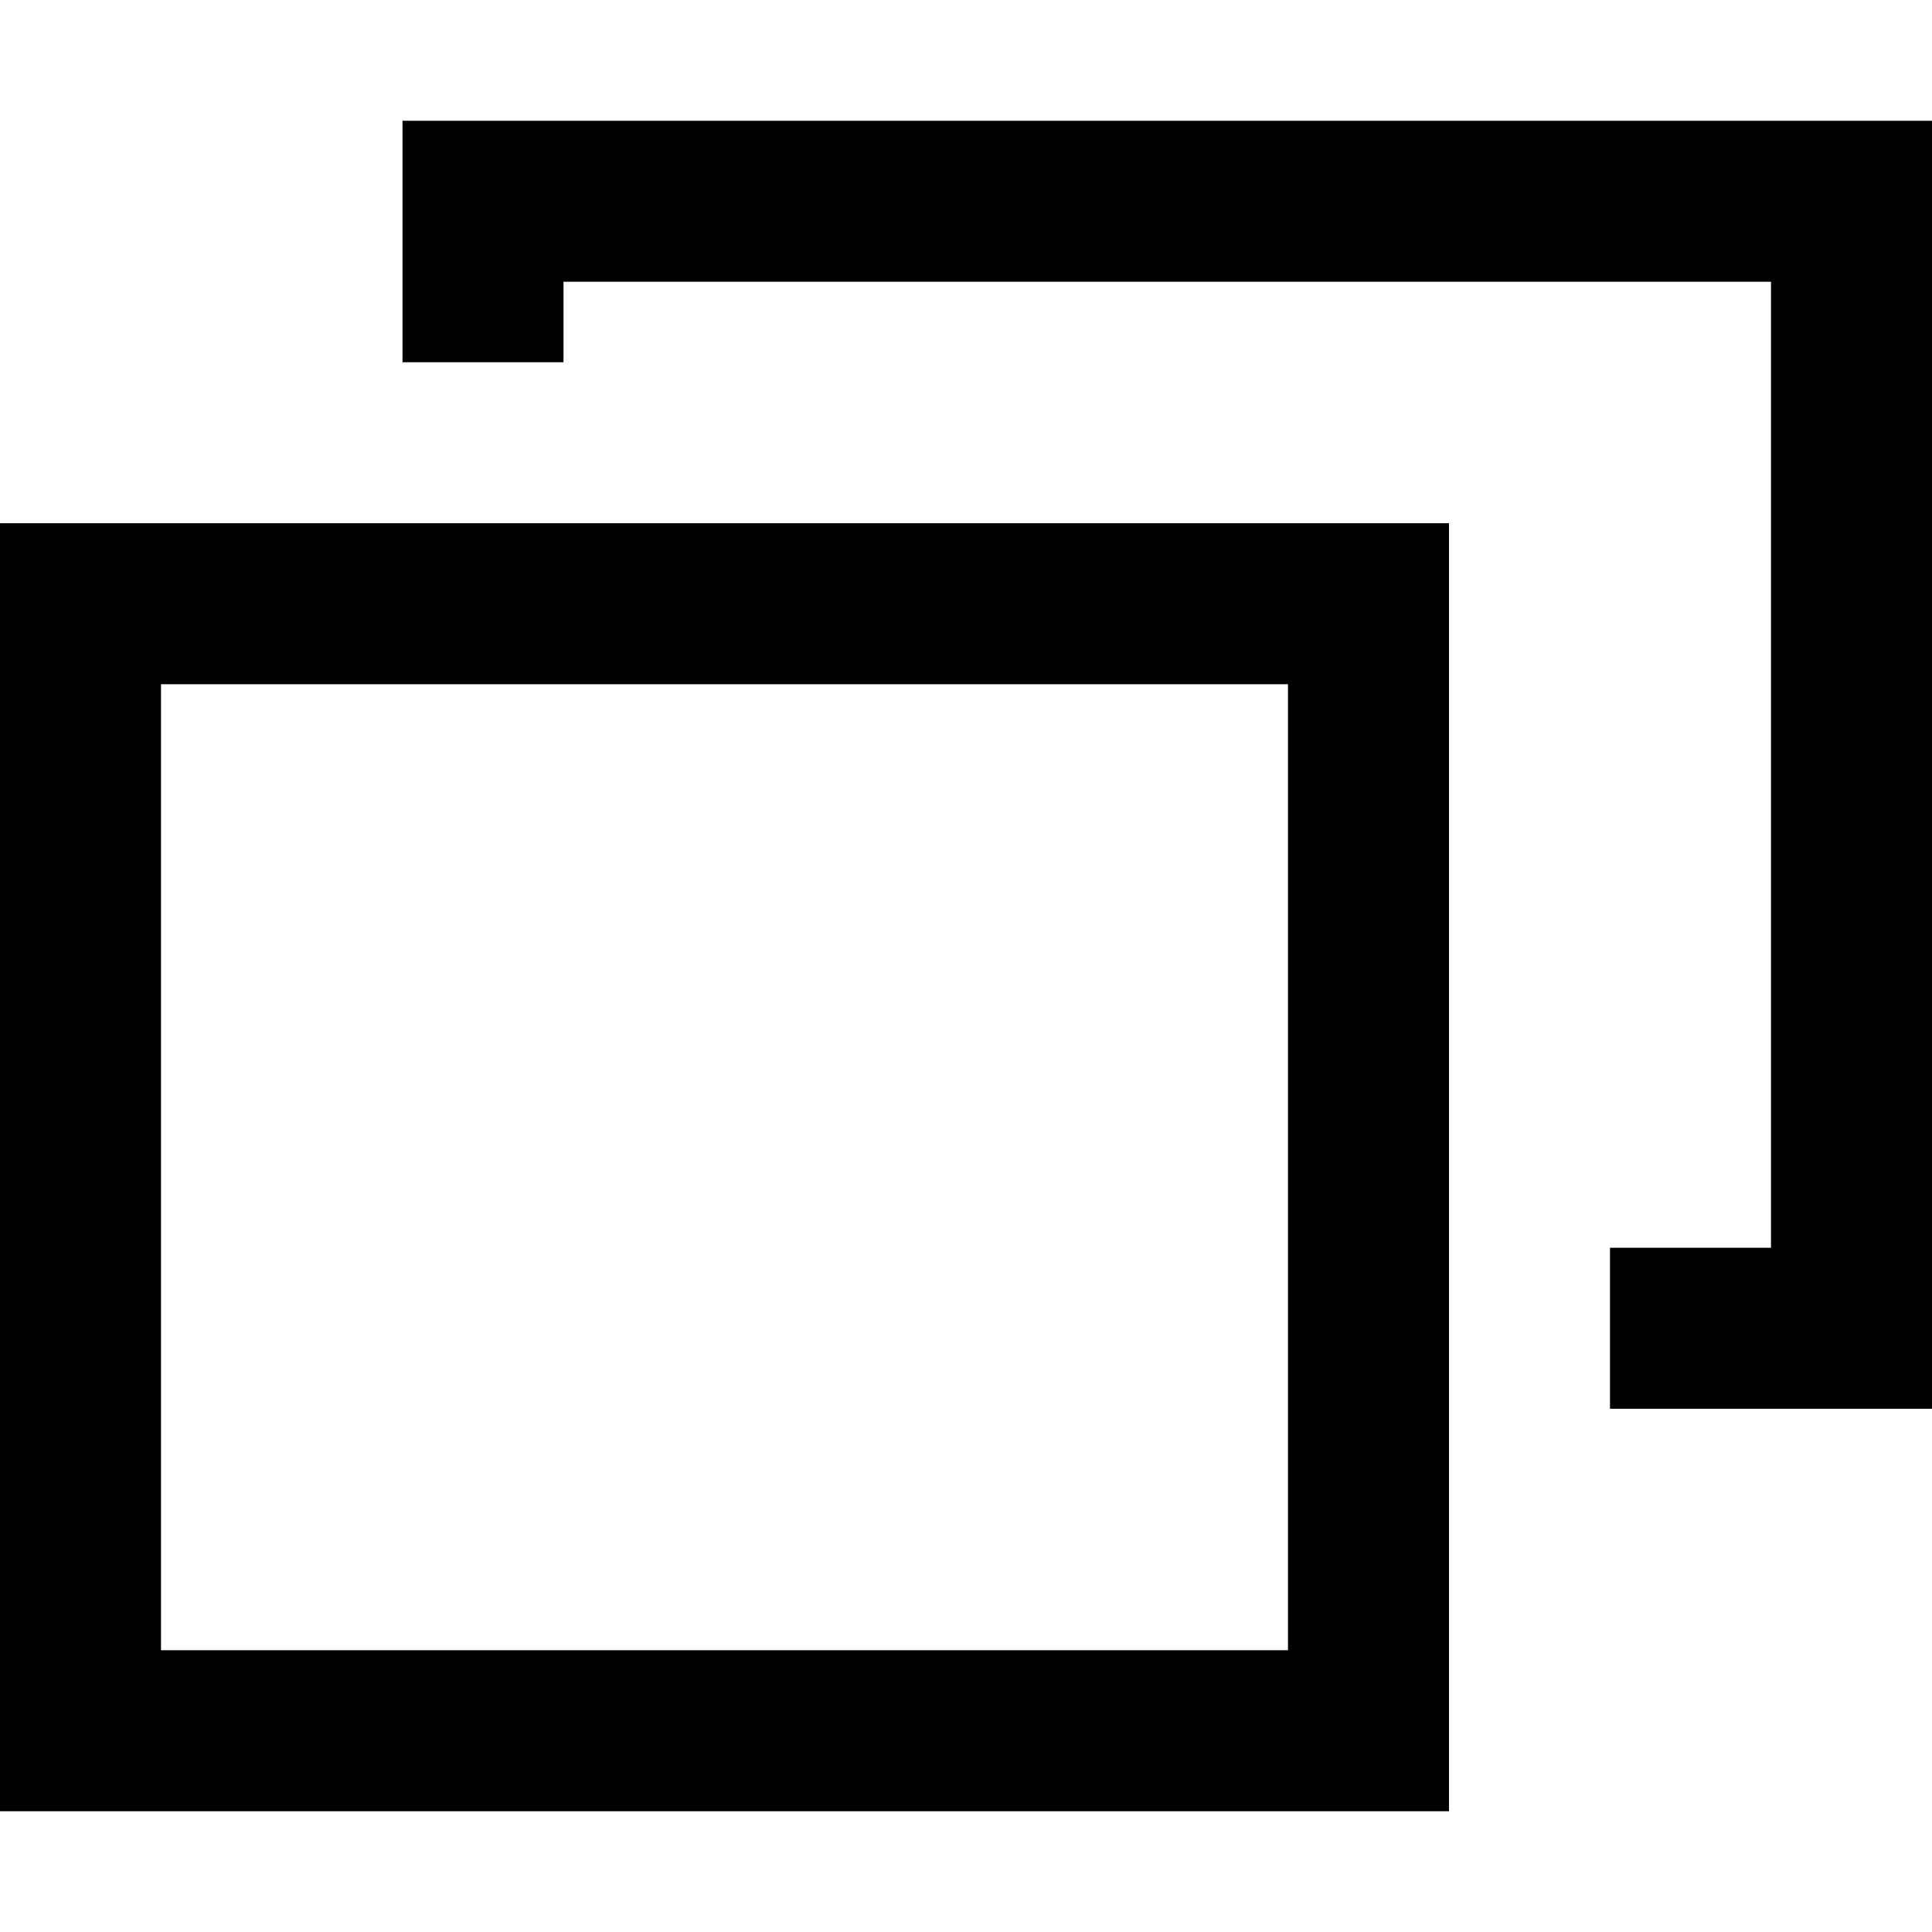 <svg width="204.8" height="204.8" viewBox="0 0 24 24" xmlns="http://www.w3.org/2000/svg"><path style="line-height:normal;font-variant-ligatures:normal;font-variant-position:normal;font-variant-caps:normal;font-variant-numeric:normal;font-variant-alternates:normal;font-feature-settings:normal;text-indent:0;text-align:start;text-decoration-line:none;text-decoration-style:solid;text-decoration-color:#000;text-transform:none;text-orientation:mixed;white-space:normal;shape-padding:0;isolation:auto;mix-blend-mode:normal;solid-color:#000;solid-opacity:1" d="M5 1.5v3h2v-1h15v12h-2v2h4v-16zm-5 5v16h18v-16zm2 2h14v12H2z" color="#000" font-weight="400" font-family="sans-serif" overflow="visible"/></svg>